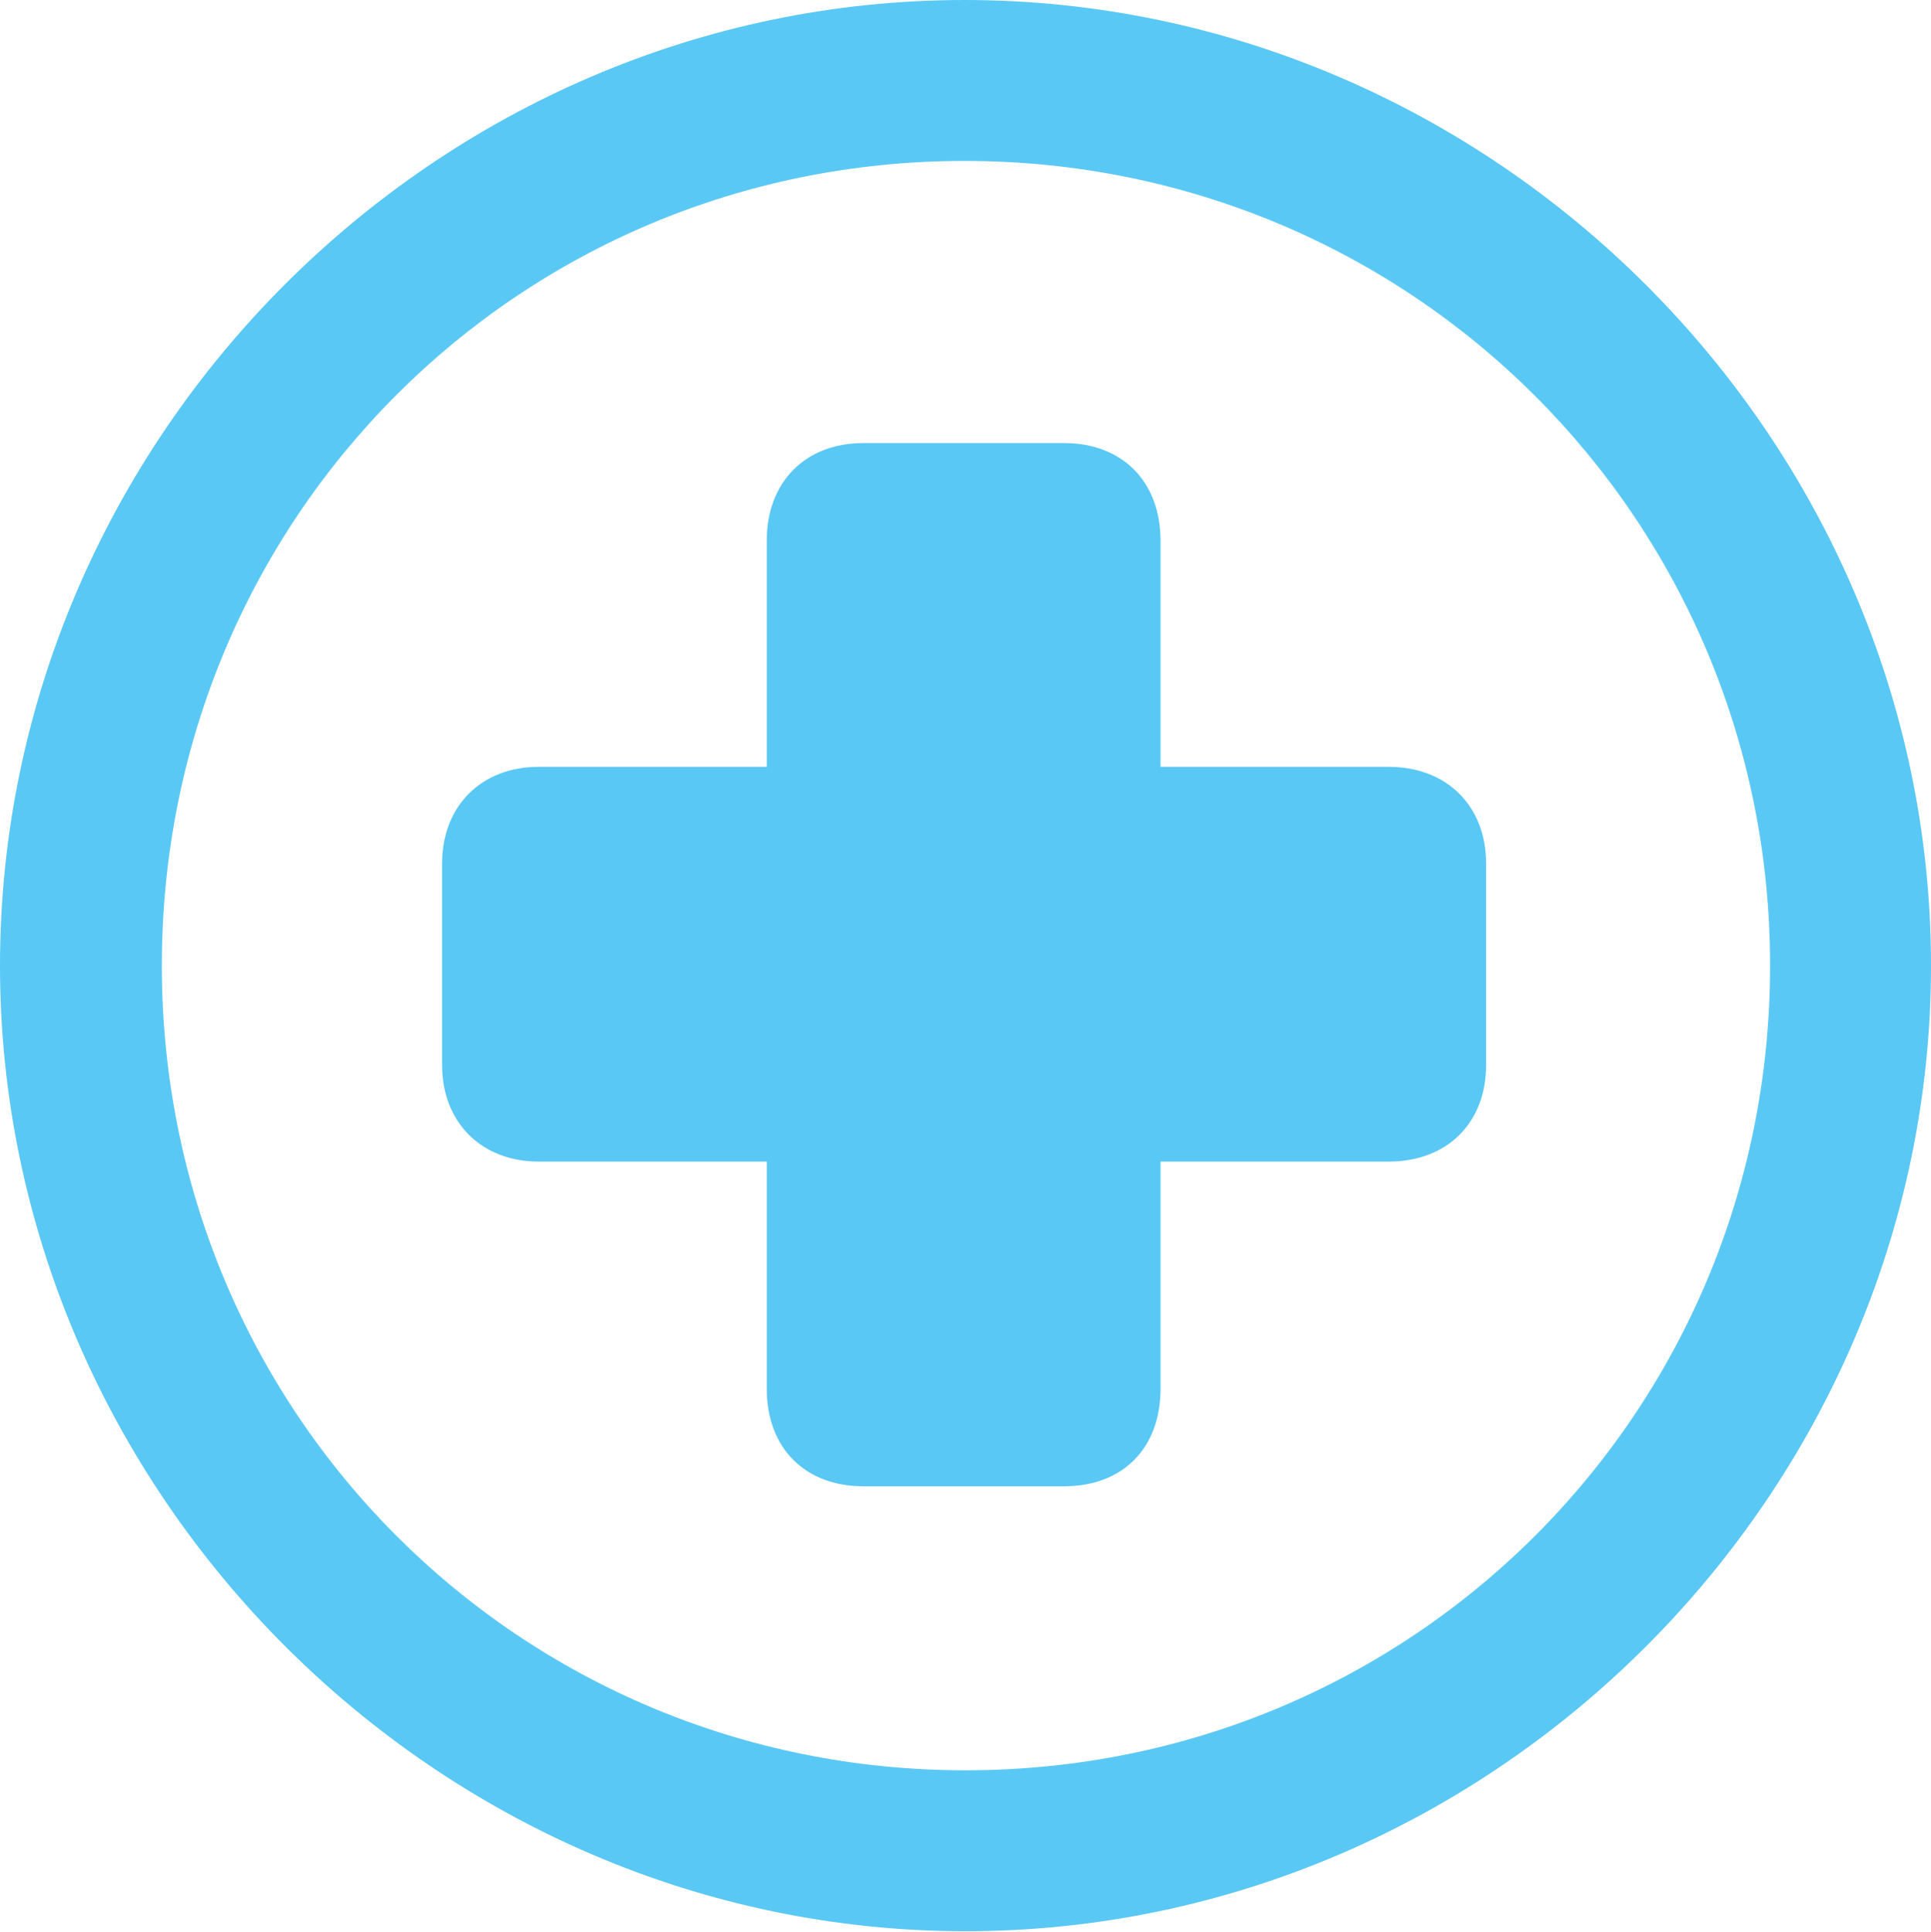 <?xml version="1.0" encoding="UTF-8"?>
<!--Generator: Apple Native CoreSVG 175.5-->
<!DOCTYPE svg
PUBLIC "-//W3C//DTD SVG 1.1//EN"
       "http://www.w3.org/Graphics/SVG/1.1/DTD/svg11.dtd">
<svg version="1.1" xmlns="http://www.w3.org/2000/svg" xmlns:xlink="http://www.w3.org/1999/xlink" width="24.902" height="24.915">
 <g>
  <rect height="24.915" opacity="0" width="24.902" x="0" y="0"/>
  <path d="M12.451 24.902C19.263 24.902 24.902 19.25 24.902 12.451C24.902 5.64 19.25 0 12.439 0C5.64 0 0 5.64 0 12.451C0 19.25 5.652 24.902 12.451 24.902ZM12.451 22.827C6.689 22.827 2.087 18.213 2.087 12.451C2.087 6.689 6.677 2.075 12.439 2.075C18.201 2.075 22.827 6.689 22.827 12.451C22.827 18.213 18.213 22.827 12.451 22.827ZM5.701 13.733C5.701 14.477 6.213 14.978 6.946 14.978L9.888 14.978L9.888 17.908C9.888 18.677 10.388 19.165 11.133 19.165L13.721 19.165C14.477 19.165 14.966 18.677 14.966 17.908L14.966 14.978L17.908 14.978C18.665 14.978 19.165 14.477 19.165 13.733L19.165 11.133C19.165 10.4 18.665 9.888 17.908 9.888L14.966 9.888L14.966 6.97C14.966 6.213 14.477 5.713 13.721 5.713L11.133 5.713C10.388 5.713 9.888 6.213 9.888 6.97L9.888 9.888L6.946 9.888C6.201 9.888 5.701 10.4 5.701 11.133Z" fill="#5ac8f5"/>
 </g>
</svg>
